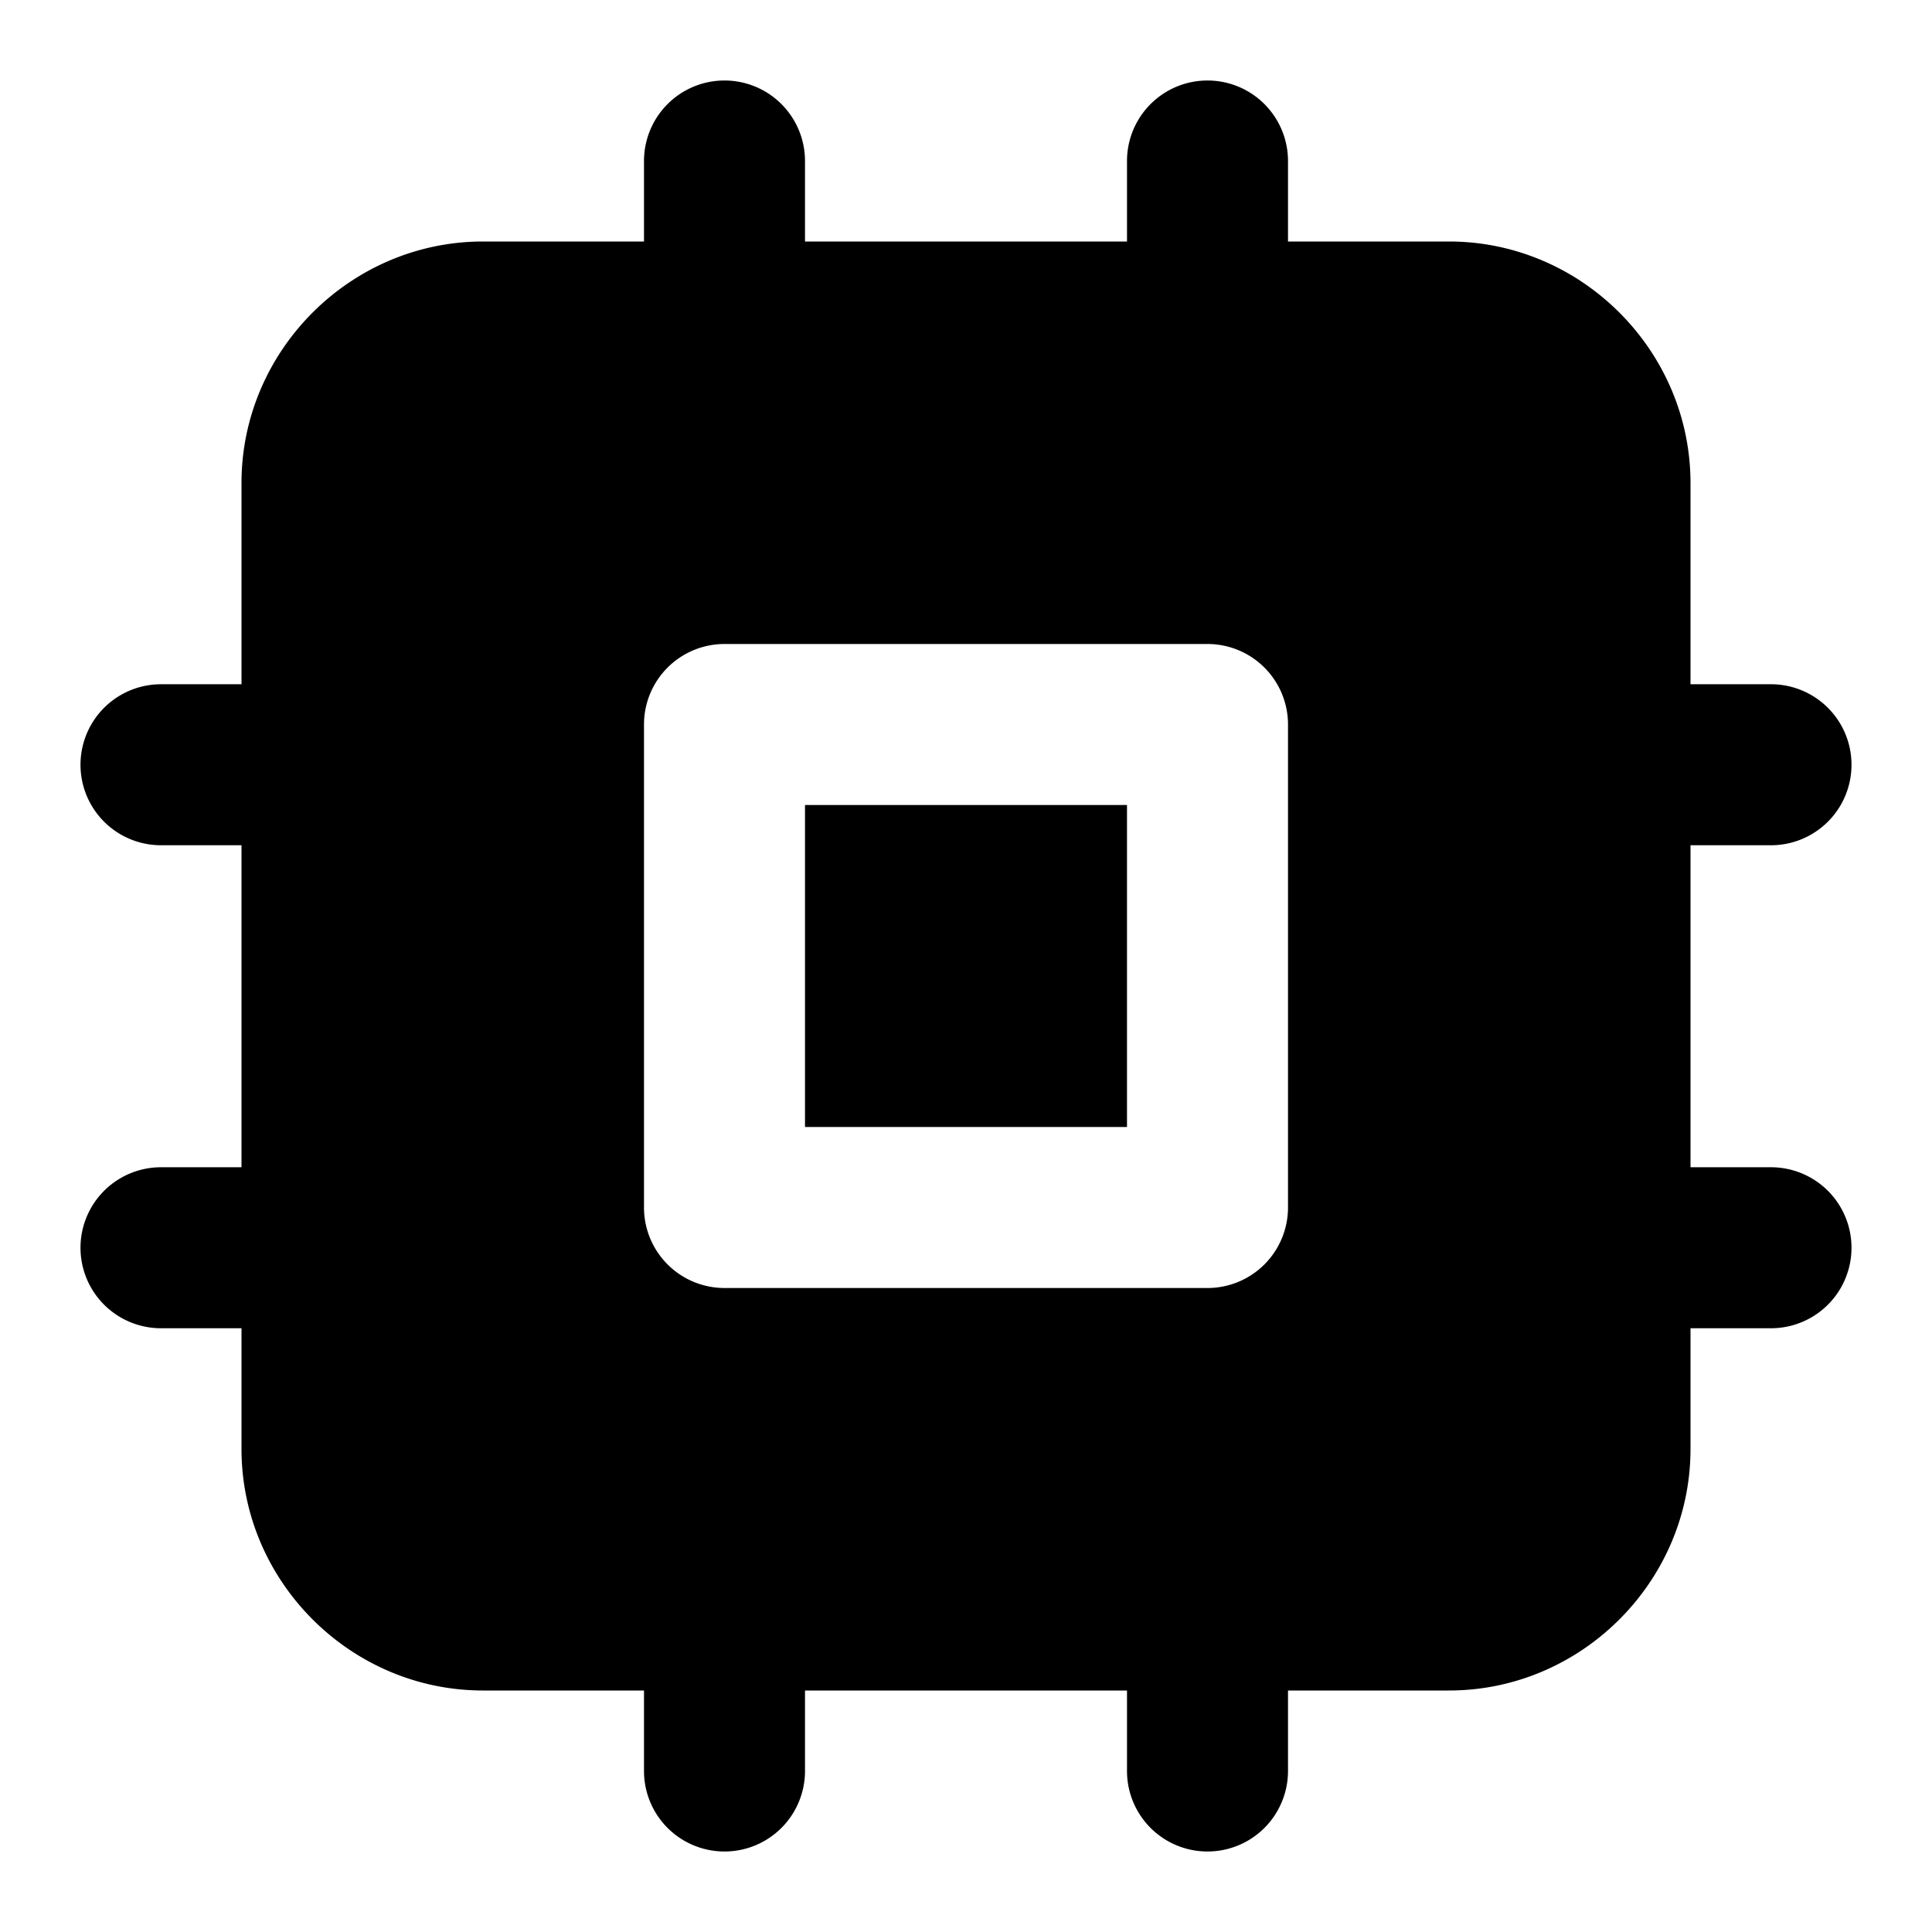 <svg xmlns="http://www.w3.org/2000/svg" xml:space="preserve" width="24" height="24" viewBox="0 0 24 24"><path d="M9 1a1 1 0 0 0-1 1v1H6C4.355 3 3 4.355 3 6v2.5H2a1 1 0 0 0 0 2h1v4H2a1 1 0 0 0 0 2h1V18c0 1.645 1.355 3 3 3h2v1a1 1 0 0 0 2 0v-1h4v1a1 1 0 0 0 2 0v-1h2c1.645 0 3-1.355 3-3v-1.5h1a1 1 0 0 0 0-2h-1v-4h1a1 1 0 0 0 0-2h-1V6c0-1.645-1.355-3-3-3h-2V2a1 1 0 0 0-2 0v1h-4V2a1 1 0 0 0-1-1Zm0 7h6a1 1 0 0 1 1 1v6a1 1 0 0 1-1 1H9a1 1 0 0 1-1-1V9a1 1 0 0 1 1-1zm1 2v4h4v-4z"/></svg>